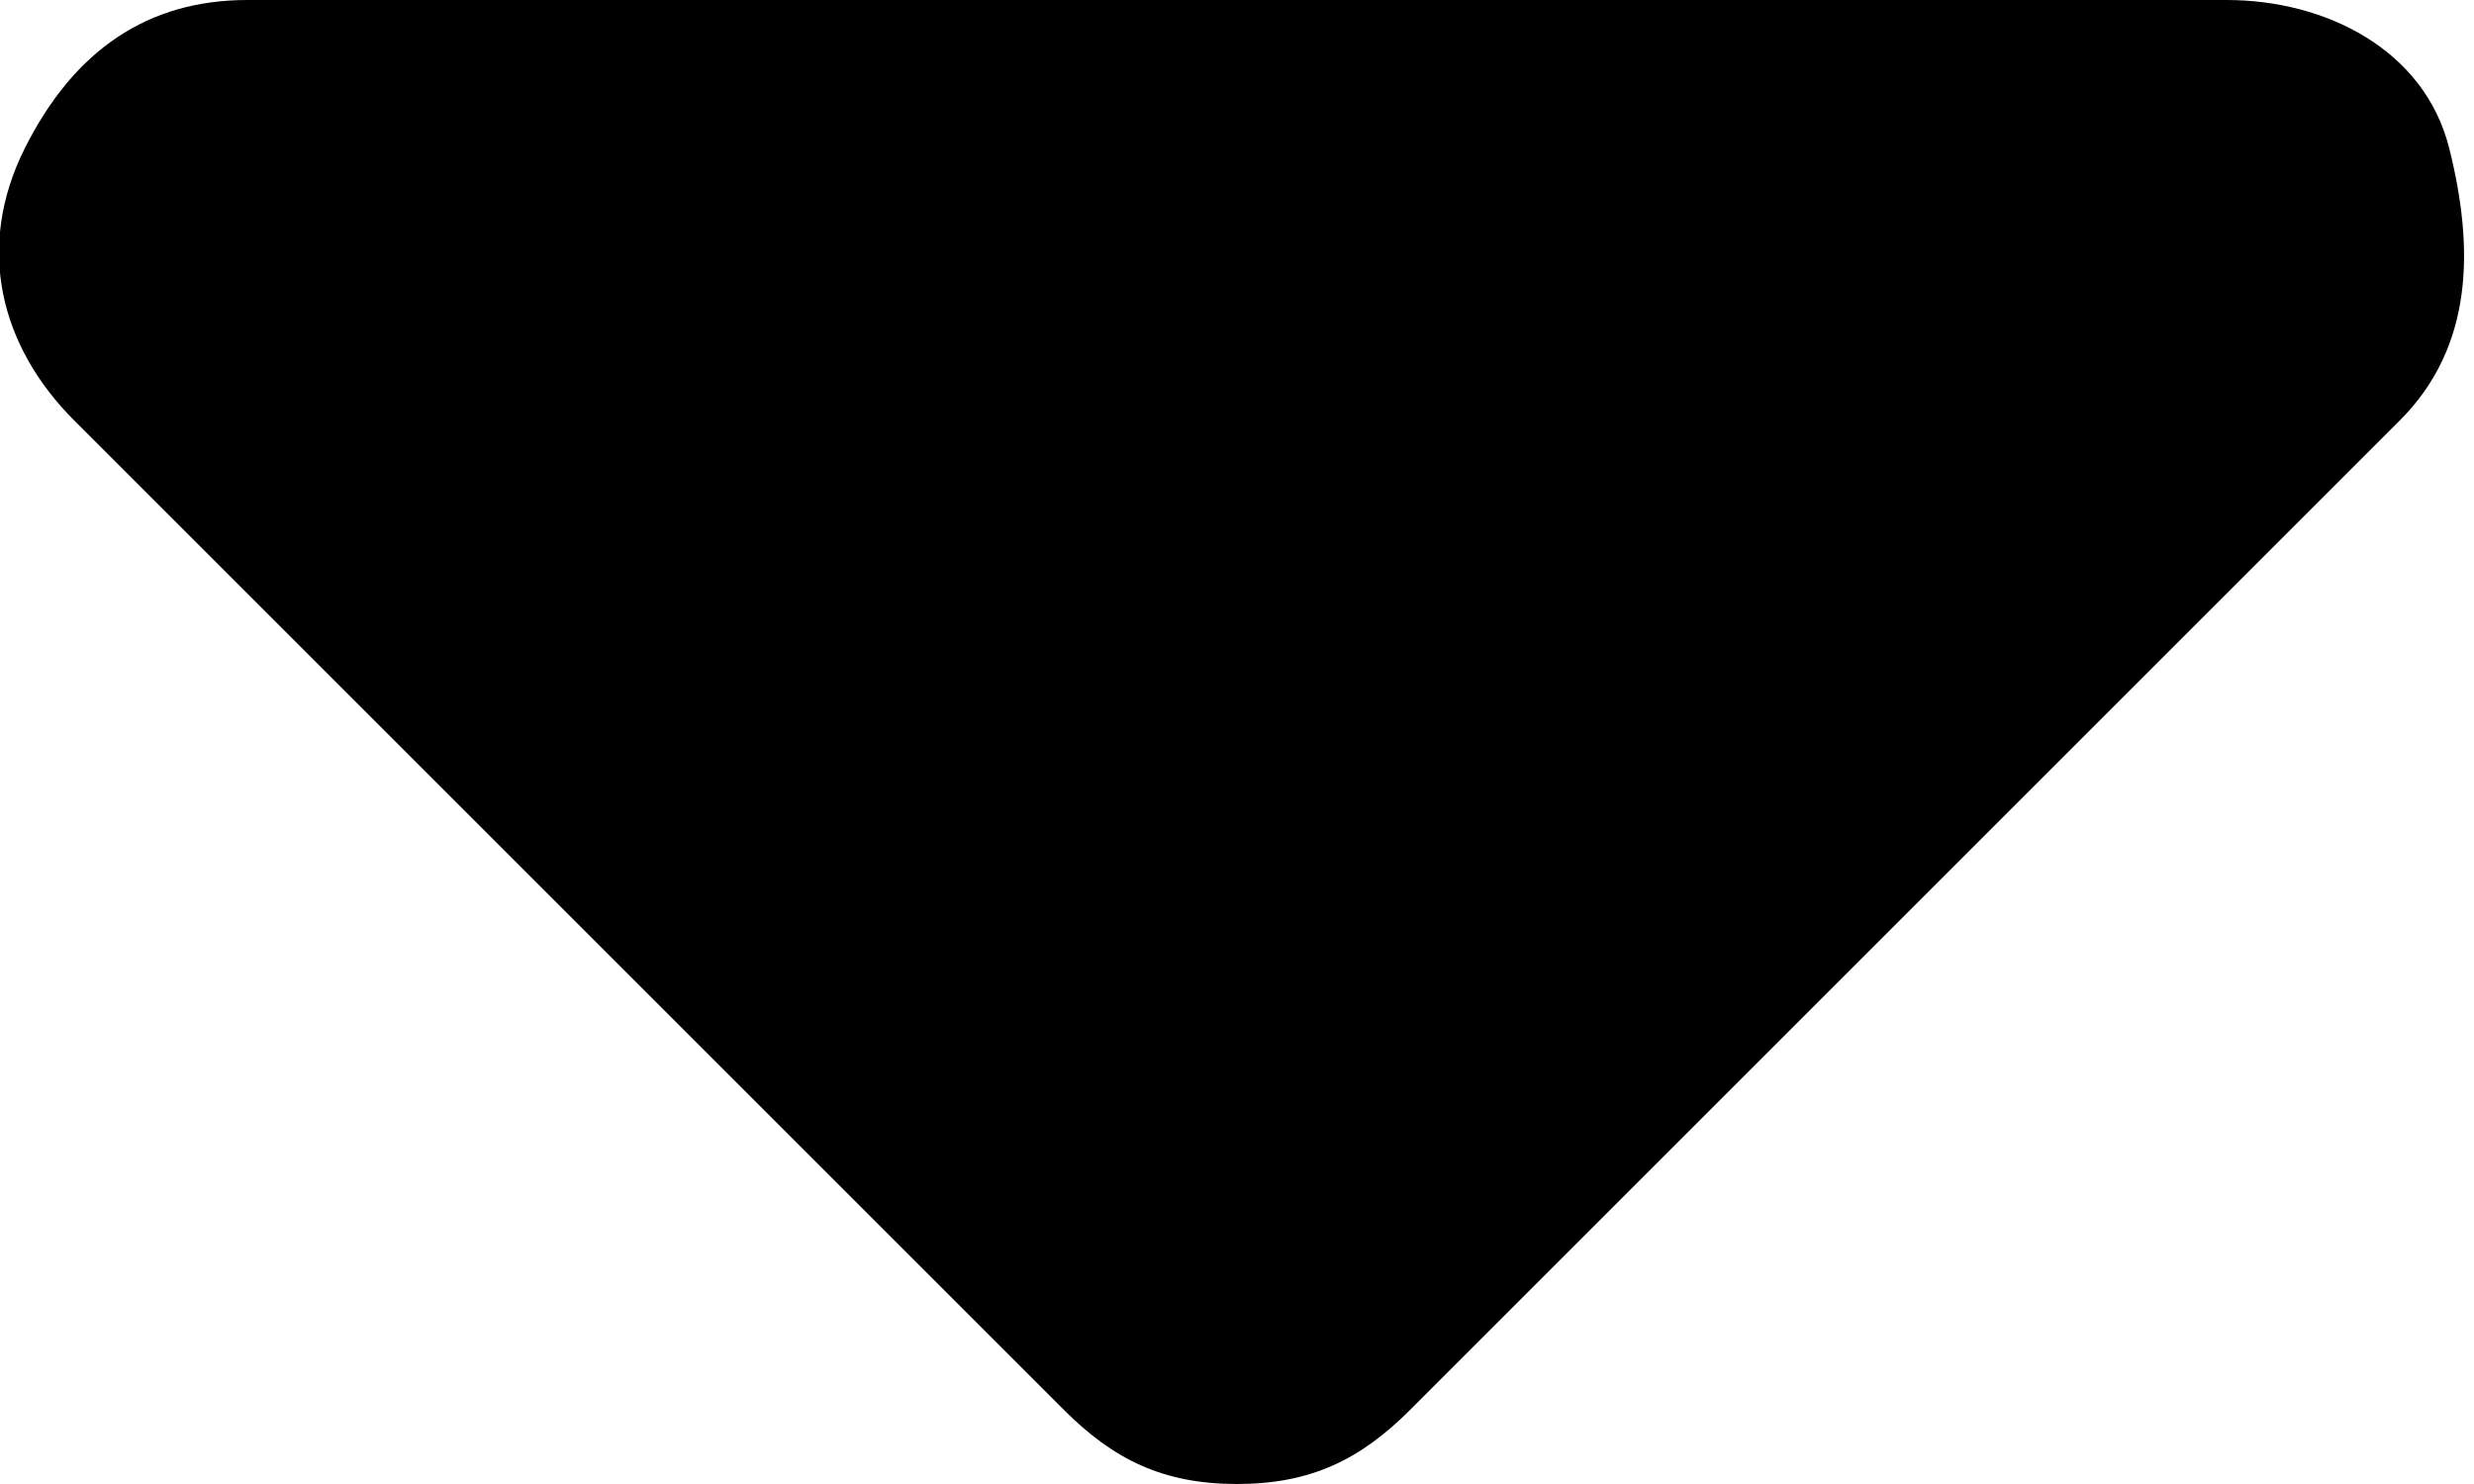 <svg class="svgicon svgicon-point-down" width="10" height="6" viewBox="0 0 10 6"><path d="M9.7,1.7l-4,4C5.5,5.9,5.3,6,5,6S4.5,5.9,4.3,5.7l-4-4C0,1.4-0.1,1,0.1,0.6S0.6,0,1,0h8c0.4,0,0.8,0.2,0.9,0.6S10,1.4,9.7,1.7z"/></svg>